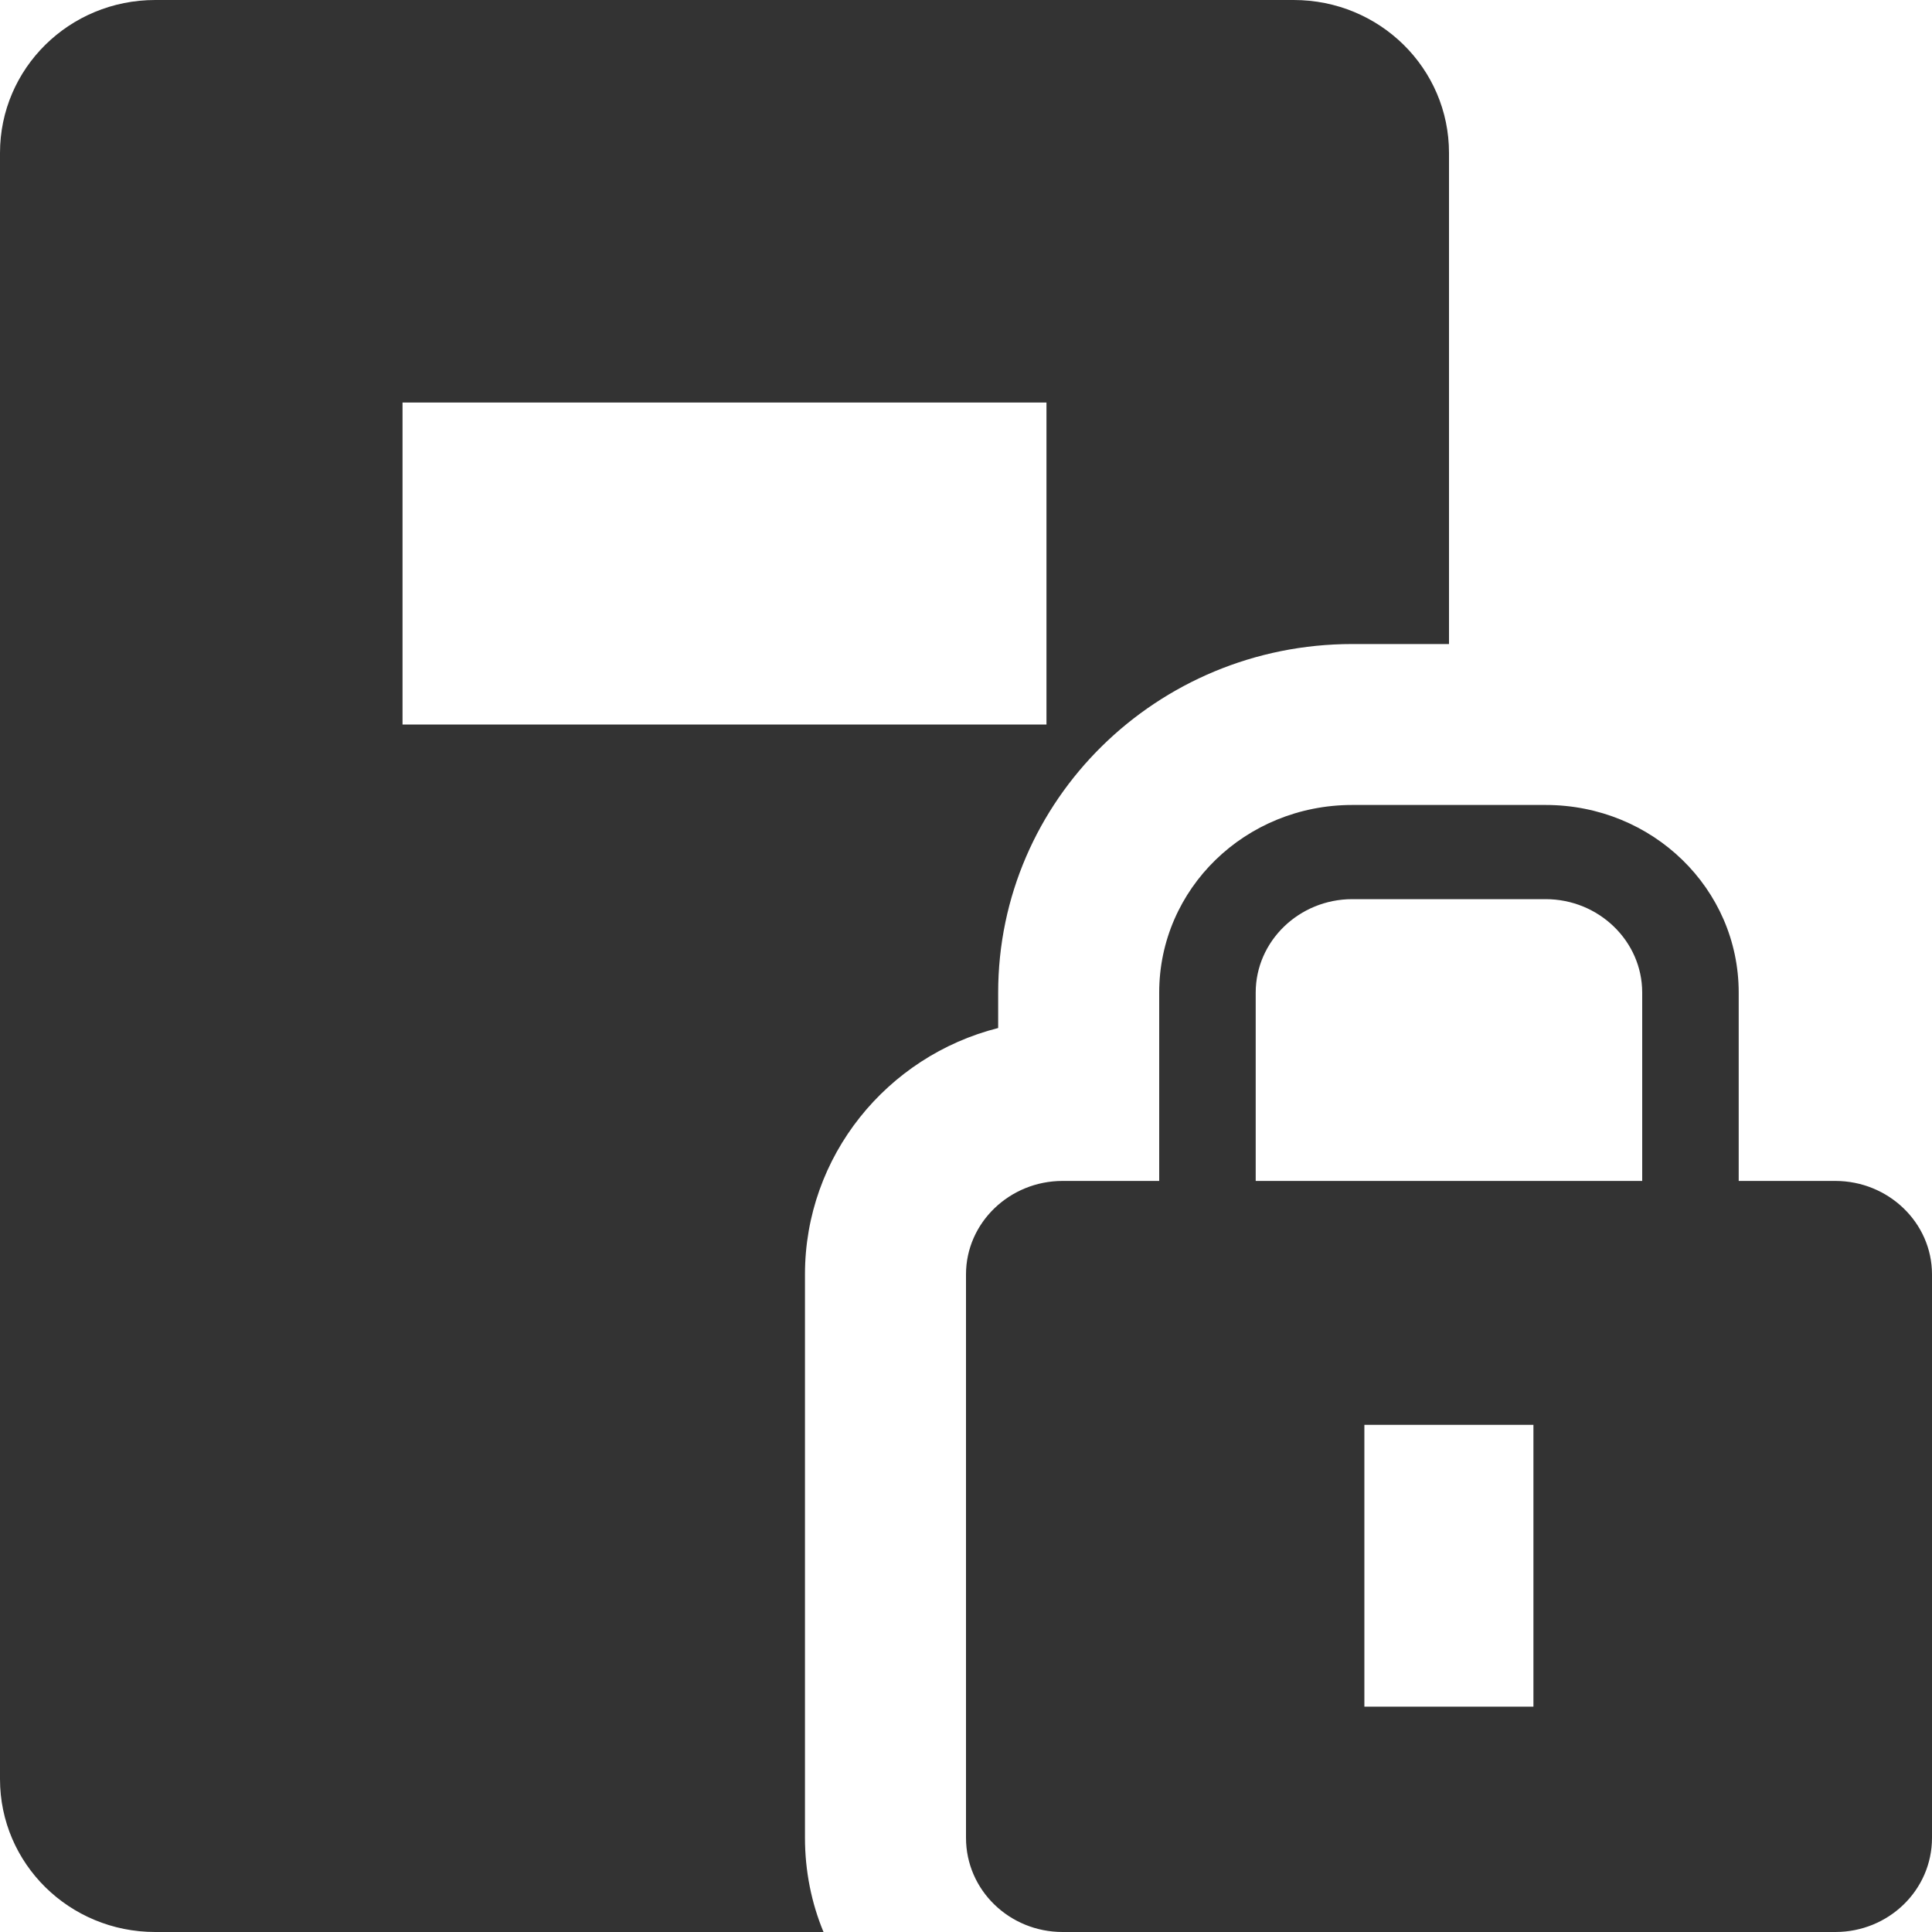 <?xml version="1.0" encoding="UTF-8"?>
<svg width="20px" height="20px" viewBox="0 0 20 20" version="1.1" xmlns="http://www.w3.org/2000/svg" xmlns:xlink="http://www.w3.org/1999/xlink">
    <!-- Generator: Sketch 51.3 (57544) - http://www.bohemiancoding.com/sketch -->
    <title>icons / classes/ BMC_SecurityServer_32</title>
    <desc>Created with Sketch.</desc>
    <defs></defs>
    <g id="icons-/-classes/-BMC_SecurityServer_32" stroke="none" stroke-width="1" fill="none" fill-rule="evenodd">
        <g>
            <g id="icons-/-20x20-icon-field" fill="#F5A623" fill-rule="nonzero" opacity="0">
                <rect x="0" y="0" width="20" height="20"></rect>
            </g>
            <path d="M17,12.225 L12.999,12.225 L12.999,10.275 C12.999,9.742 13.449,9.308 13.999,9.308 L16,9.308 C16.55,9.308 17,9.742 17,10.275 L17,12.225 Z M14.124,17.667 L15.874,17.667 L15.874,14.75 L14.124,14.75 L14.124,17.667 Z M18.999,12.225 L17.999,12.225 L17.999,10.275 C17.999,9.2 17.108,8.333 16,8.333 L15,8.333 L13.999,8.333 C12.891,8.333 12,9.2 12,10.275 L12,12.225 L11,12.225 C10.45,12.225 10,12.659 10,13.192 L10,19.025 C10,19.567 10.45,20 11,20 L18.999,20 C19.55,20 20,19.567 20,19.025 L20,13.192 C20,12.659 19.55,12.225 18.999,12.225 Z M4.167,7.5 L10.833,7.5 L10.833,4.167 L4.167,4.167 L4.167,7.5 Z M10.333,10.275 C10.333,8.284 11.975,6.667 13.999,6.667 L15,6.667 L15,1.583 C15,0.708 14.283,0 13.392,0 L1.607,0 C0.717,0 0,0.708 0,1.583 L0,18.417 C0,19.292 0.717,20 1.607,20 L8.525,20 C8.4,19.7 8.333,19.367 8.333,19.025 L8.333,13.192 C8.333,11.967 9.182,10.933 10.333,10.642 L10.333,10.275 Z" id="Fill-1" fill="#333333"></path>
            <g id="icons-/-Error_Mark" transform="translate(0, 12)" opacity="0">
                <circle id="Oval" fill="#FFFFFF" fill-rule="nonzero" cx="4" cy="4" r="4"></circle>
                <path d="M4.007,0.667 C4.609,0.667 5.17,0.82 5.688,1.126 C6.19,1.424 6.59,1.823 6.887,2.325 C7.193,2.844 7.347,3.405 7.347,4.007 C7.347,4.608 7.193,5.169 6.887,5.688 C6.59,6.19 6.19,6.59 5.688,6.887 C5.169,7.193 4.608,7.347 4.007,7.347 C3.405,7.347 2.844,7.193 2.325,6.887 C1.823,6.59 1.424,6.19 1.126,5.688 C0.82,5.169 0.667,4.608 0.667,4.007 C0.667,3.405 0.82,2.844 1.126,2.325 C1.424,1.823 1.823,1.424 2.325,1.126 C2.844,0.82 3.404,0.667 4.007,0.667 L4.007,0.667 Z M4.007,0.667 C4.006,0.667 4.004,0.667 4.003,0.667 L4.01,0.667 C4.009,0.667 4.008,0.667 4.007,0.667 L4.007,0.667 Z M4.343,5.675 L4.343,5.009 L3.67,5.009 L3.67,5.675 L4.343,5.675 Z M4.343,4.343 L4.343,2.338 L3.67,2.338 L3.67,4.343 L4.343,4.343 Z" id="" fill="#F83200"></path>
            </g>
        </g>
    </g>
</svg>